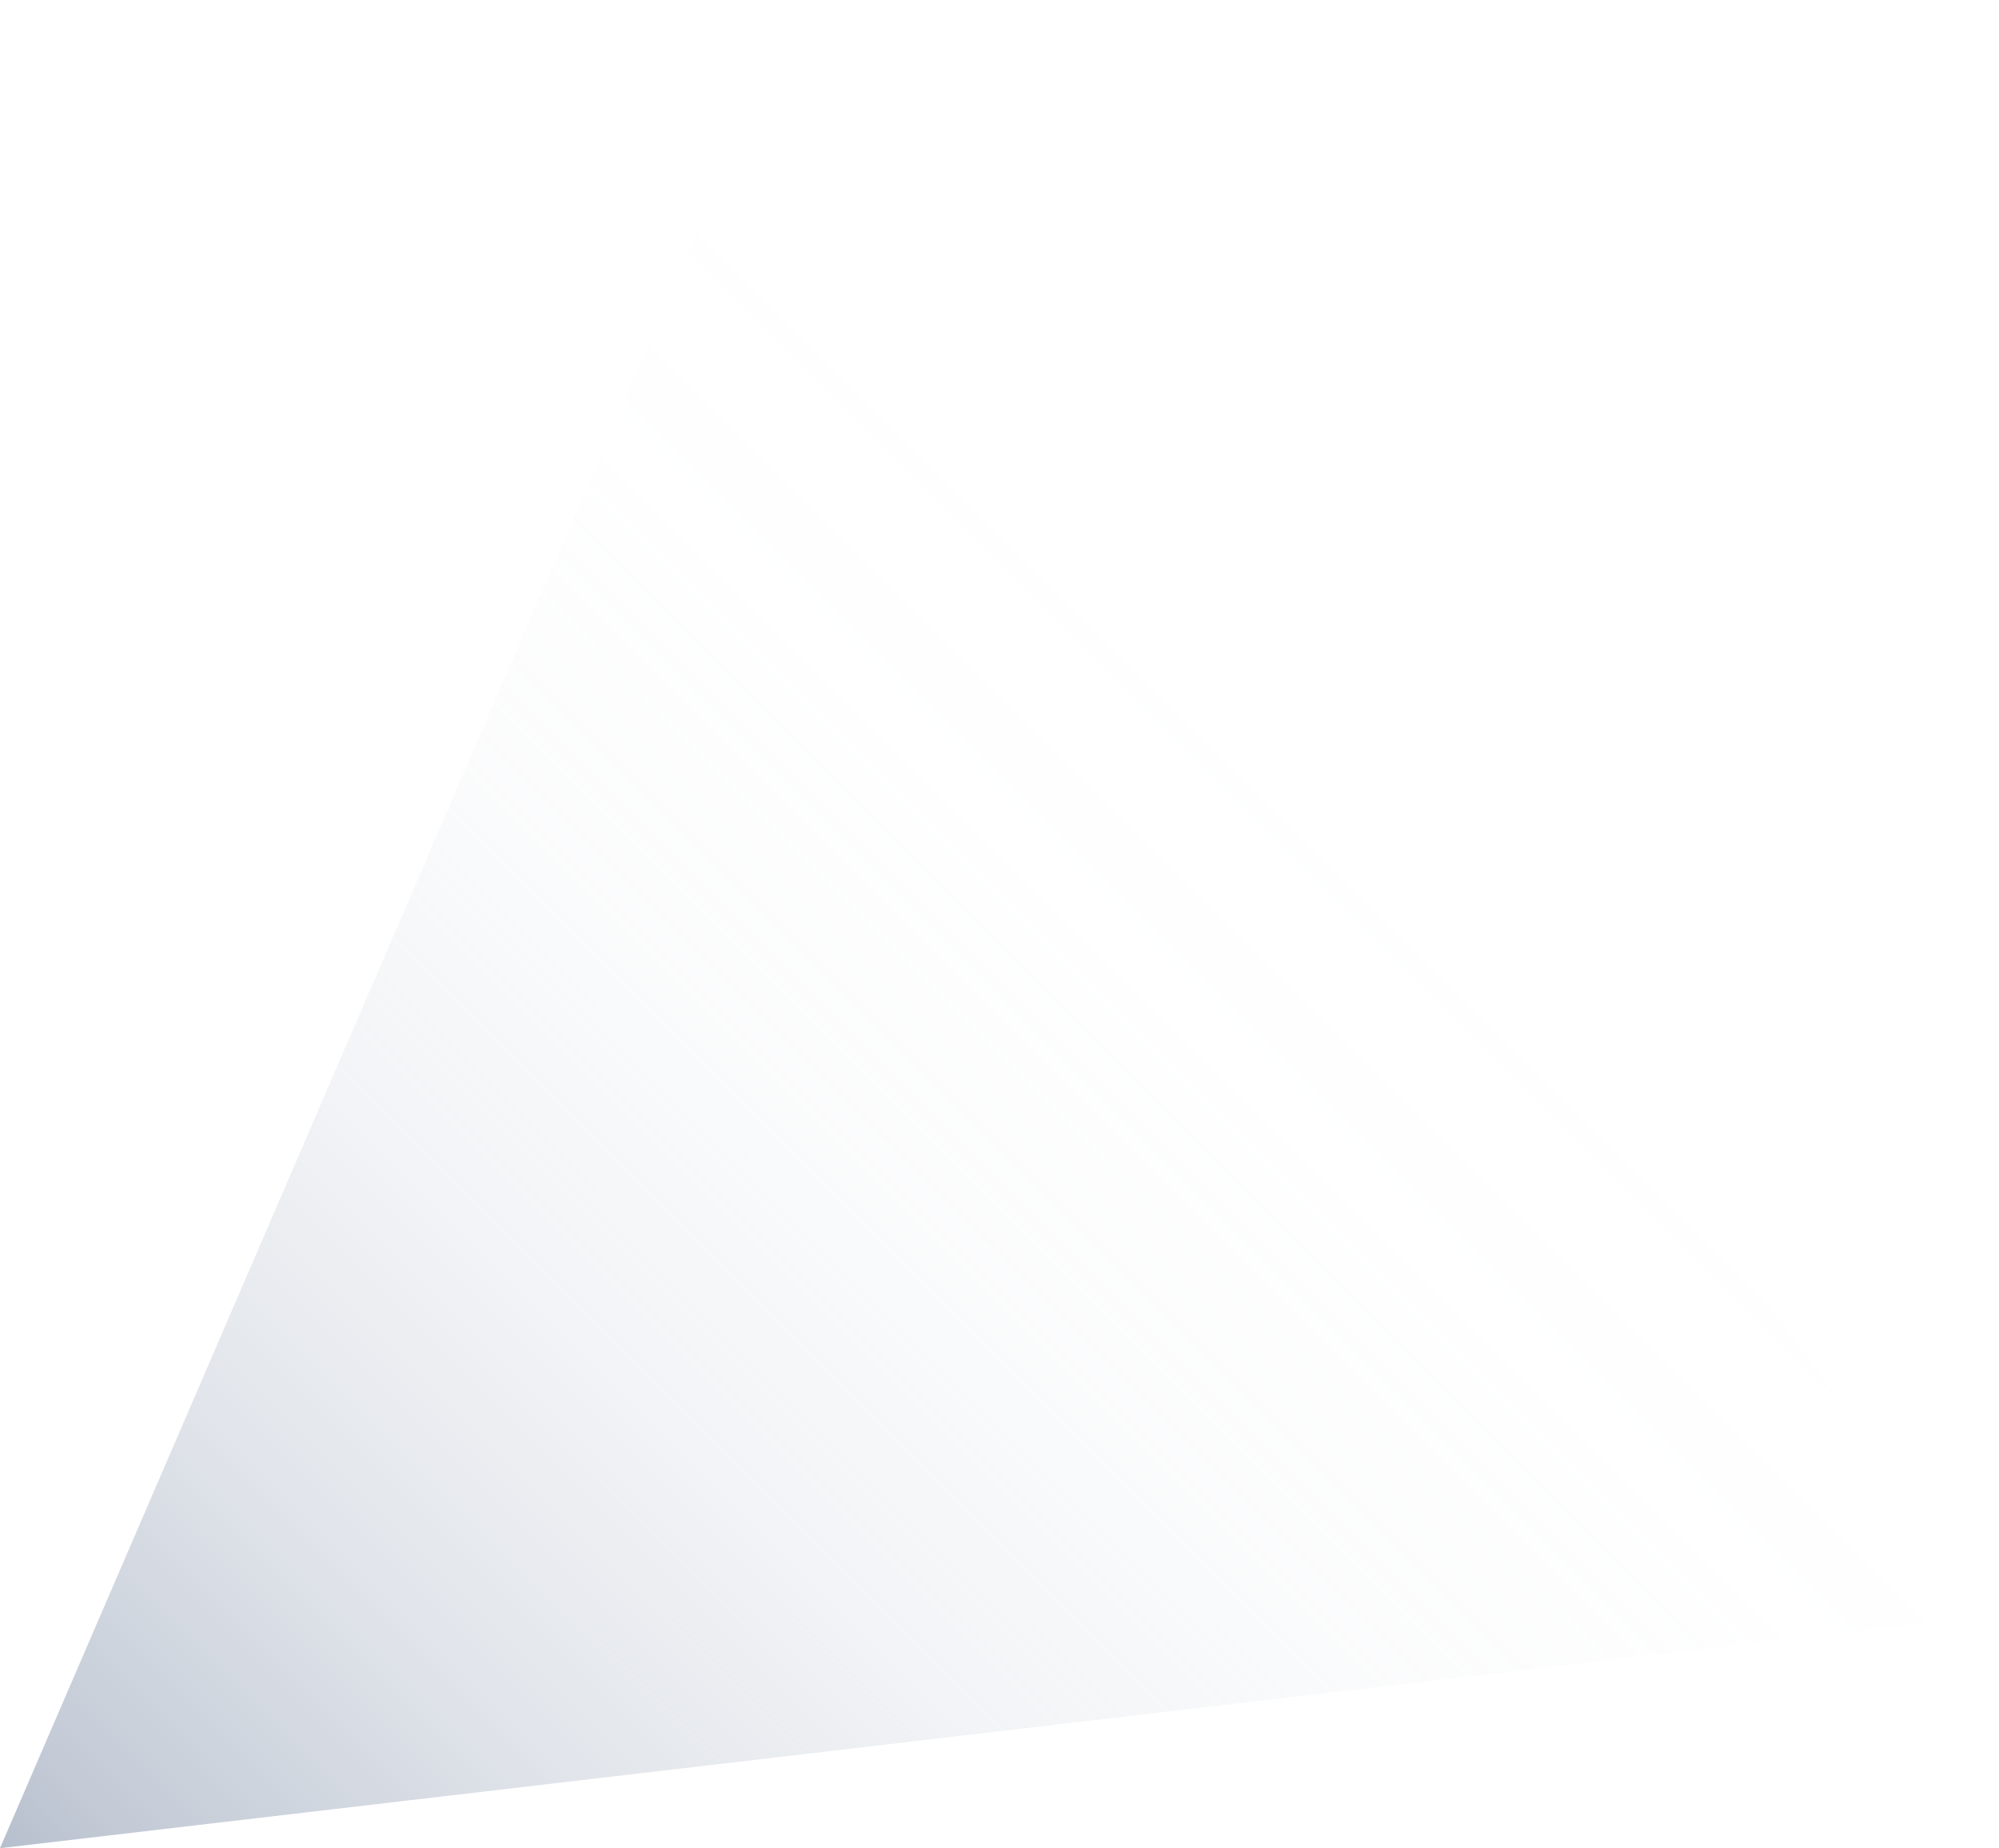 <?xml version="1.0" encoding="UTF-8"?>
<svg id="Camada_2" data-name="Camada 2" xmlns="http://www.w3.org/2000/svg" xmlns:xlink="http://www.w3.org/1999/xlink" viewBox="0 0 140 129.43">
  <defs>
    <style>
      .cls-1 {
        fill: url(#Gradiente_sem_nome_13);
        stroke-width: 0px;
      }
    </style>
    <linearGradient id="Gradiente_sem_nome_13" data-name="Gradiente sem nome 13" x1="12.5" y1="141.93" x2="105.12" y2="49.31" gradientUnits="userSpaceOnUse">
      <stop offset="0" stop-color="#b6bfcd"/>
      <stop offset=".05" stop-color="rgba(182, 191, 205, .91)" stop-opacity=".91"/>
      <stop offset=".24" stop-color="rgba(182, 191, 205, .64)" stop-opacity=".64"/>
      <stop offset=".42" stop-color="rgba(182, 191, 205, .41)" stop-opacity=".41"/>
      <stop offset=".59" stop-color="rgba(182, 191, 205, .23)" stop-opacity=".23"/>
      <stop offset=".75" stop-color="rgba(182, 191, 205, .1)" stop-opacity=".1"/>
      <stop offset=".89" stop-color="rgba(182, 191, 205, .03)" stop-opacity=".03"/>
      <stop offset="1" stop-color="#b6bfcd" stop-opacity="0"/>
    </linearGradient>
  </defs>
  <g id="Camada_1-2" data-name="Camada 1">
    <polygon class="cls-1" points="0 129.43 55.82 0 140 113.05 0 129.43"/>
  </g>
</svg>